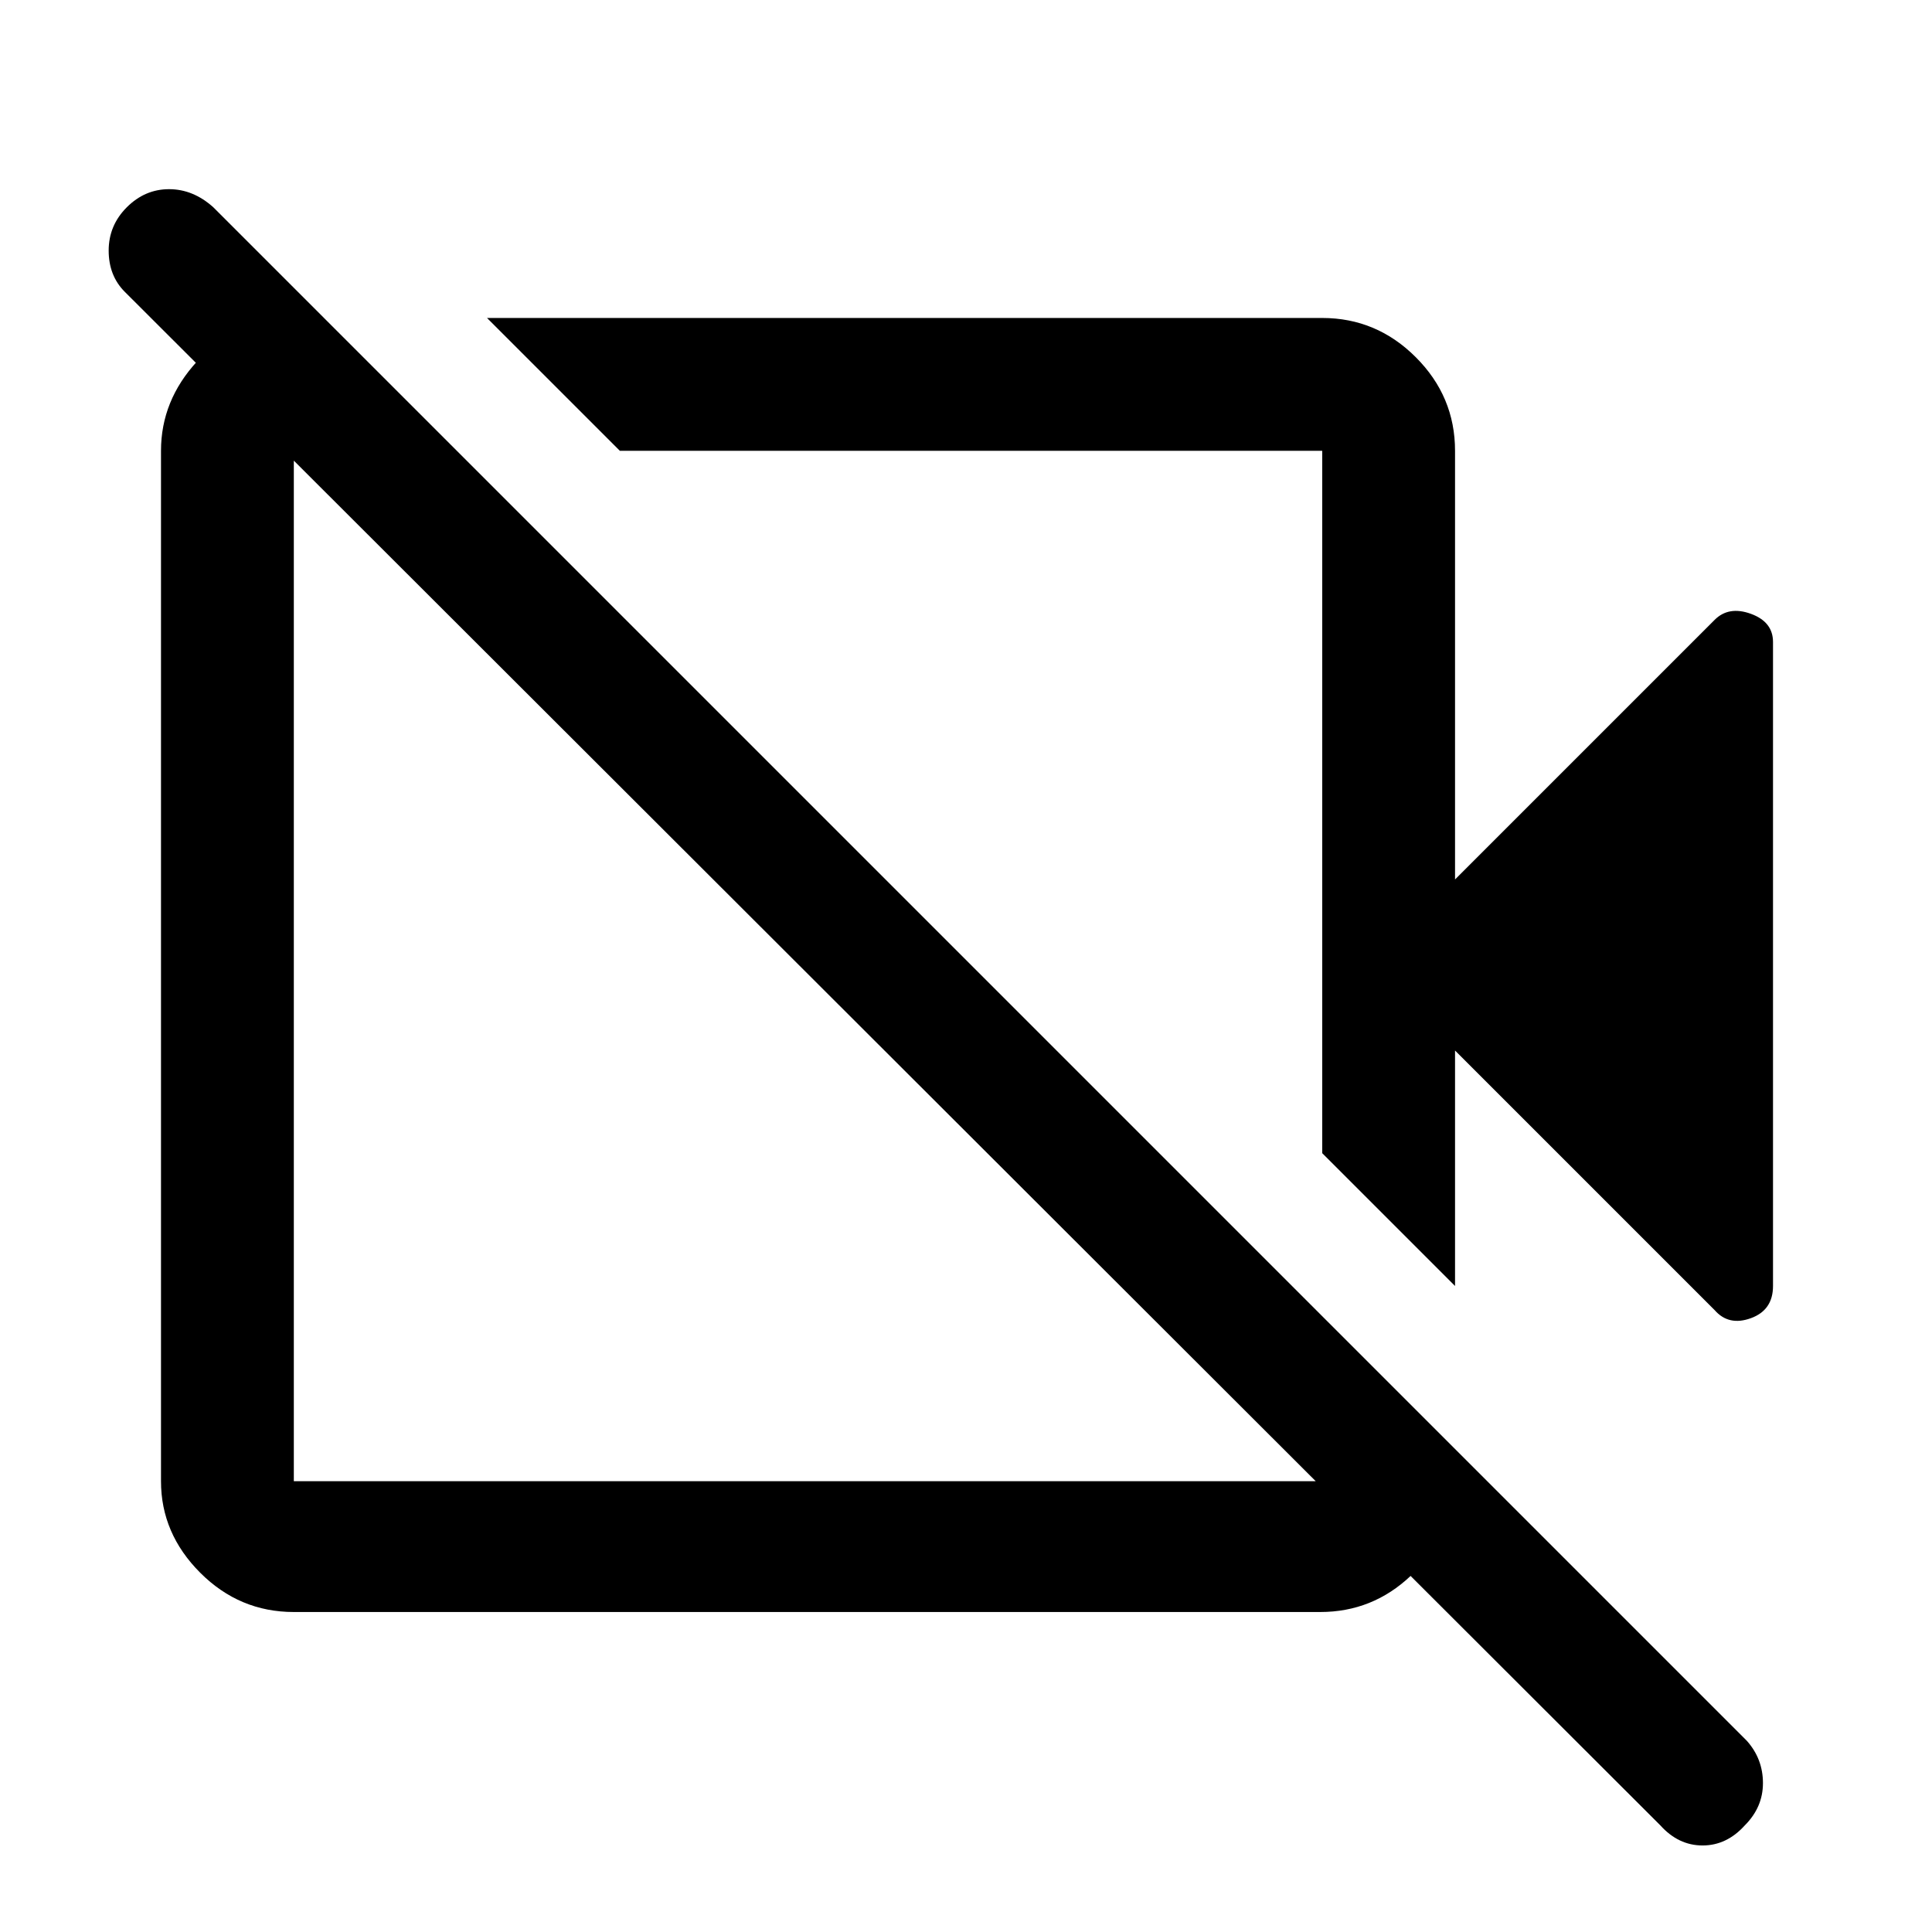 <svg xmlns="http://www.w3.org/2000/svg" height="48" width="48"><path d="m42.6 32.55-6.45-6.45v5.85l-3.3-3.3V11.2H15.4l-3.3-3.3h20.75q1.35 0 2.325.975.975.975.975 2.325v10.65l6.45-6.45q.35-.35.9-.15.55.2.55.7v16q0 .6-.55.8-.55.2-.9-.2Zm-1.35 12.8L3.1 7.25q-.4-.4-.4-1.025 0-.625.45-1.075.45-.45 1.05-.45.6 0 1.1.45l38.1 38.1q.4.45.4 1.05 0 .6-.45 1.05-.45.5-1.05.5-.6 0-1.05-.5Zm-17-25.3ZM8.05 7.9l3.3 3.3H7.3v25.6h25.55v-4.05l3.25 3.2V37q-.1 1.25-1.05 2.15-.95.9-2.25.9H7.3q-1.35 0-2.325-.975Q4 38.1 4 36.8V11.2q0-1.25.9-2.225Q5.8 8 7.05 7.95Zm11.9 16.15Z"/></svg>